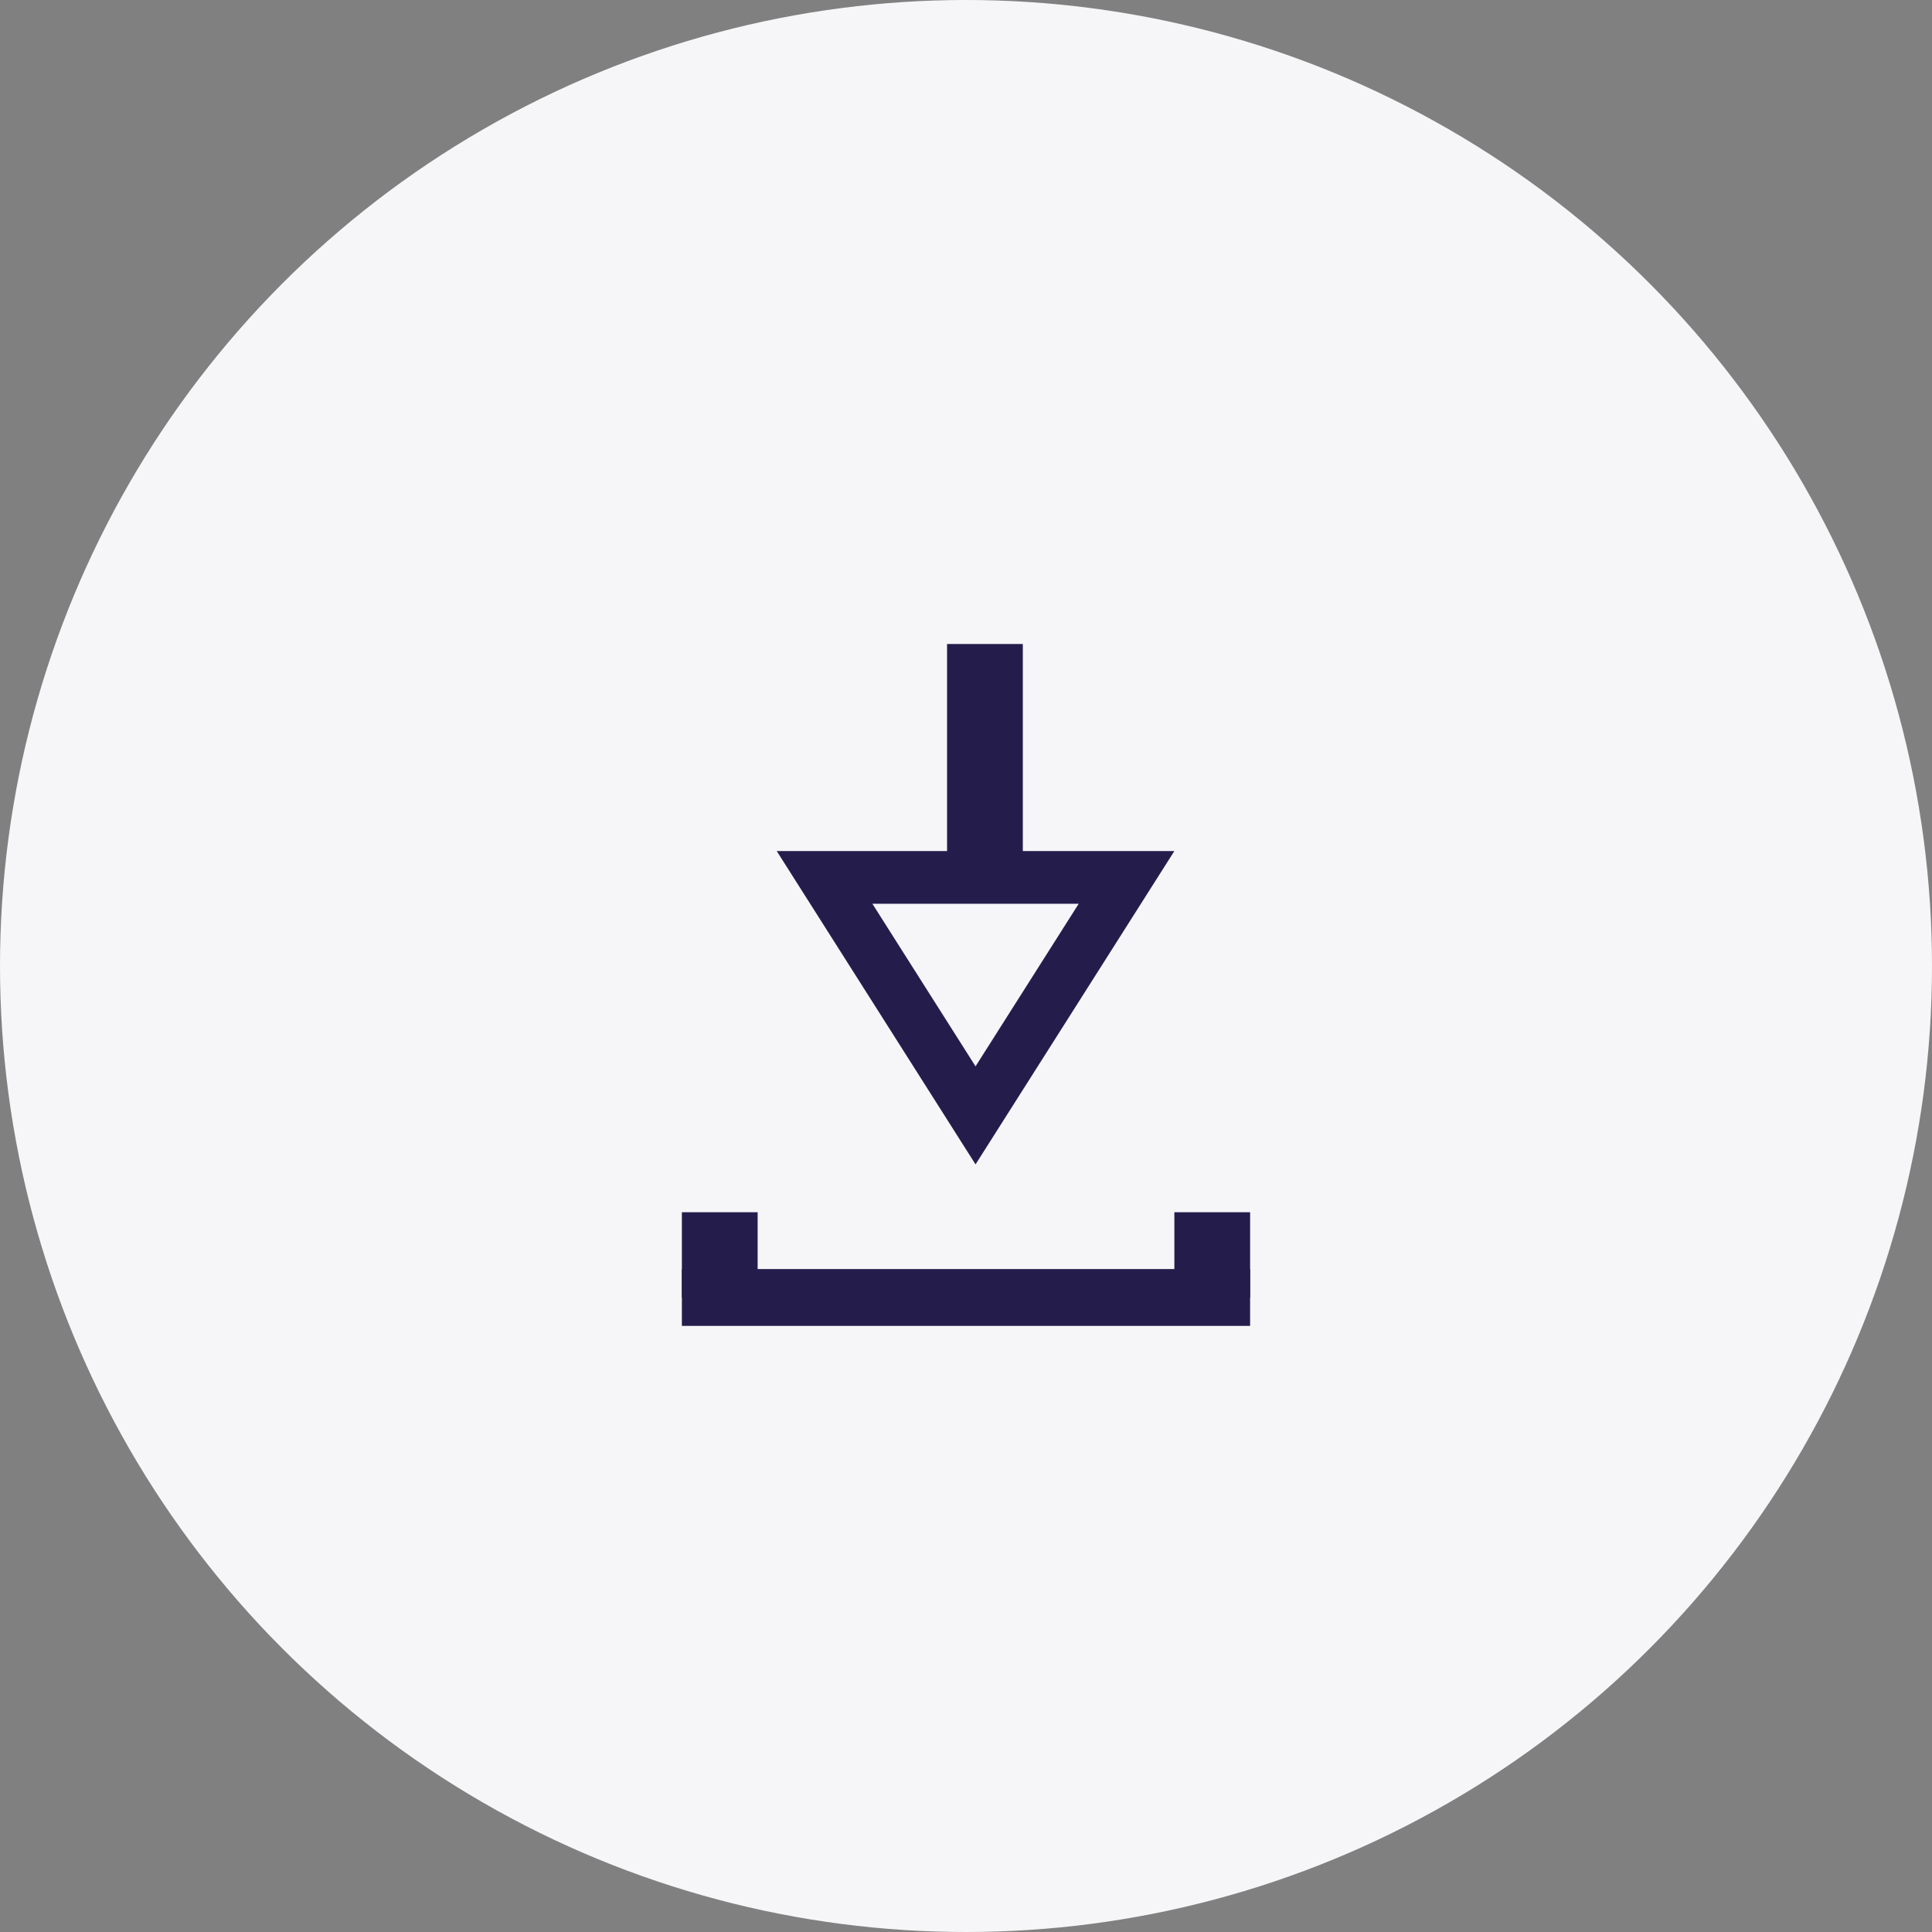 <svg fill="none" height="51" viewBox="0 0 51 51" width="51" xmlns="http://www.w3.org/2000/svg"><rect x="0" y="0" width="51" height="51" fill="#808080" stroke="none"/><circle cx="25.5" cy="25.5" fill="#f6f6f8" r="25.5"/><g fill="#241d4c"><path clip-rule="evenodd" d="m25 22.466h-4.496l5.248 8.271 5.248-8.271h-4v-5.466h-2zm3.475 1.391-2.723 4.292-2.723-4.292z" fill-rule="evenodd"/><path d="m18 33.5h15v1.5h-15z"/><path d="m18 32h2v2.25h-2z"/><path d="m31 32h2v2.25h-2z"/></g></svg>